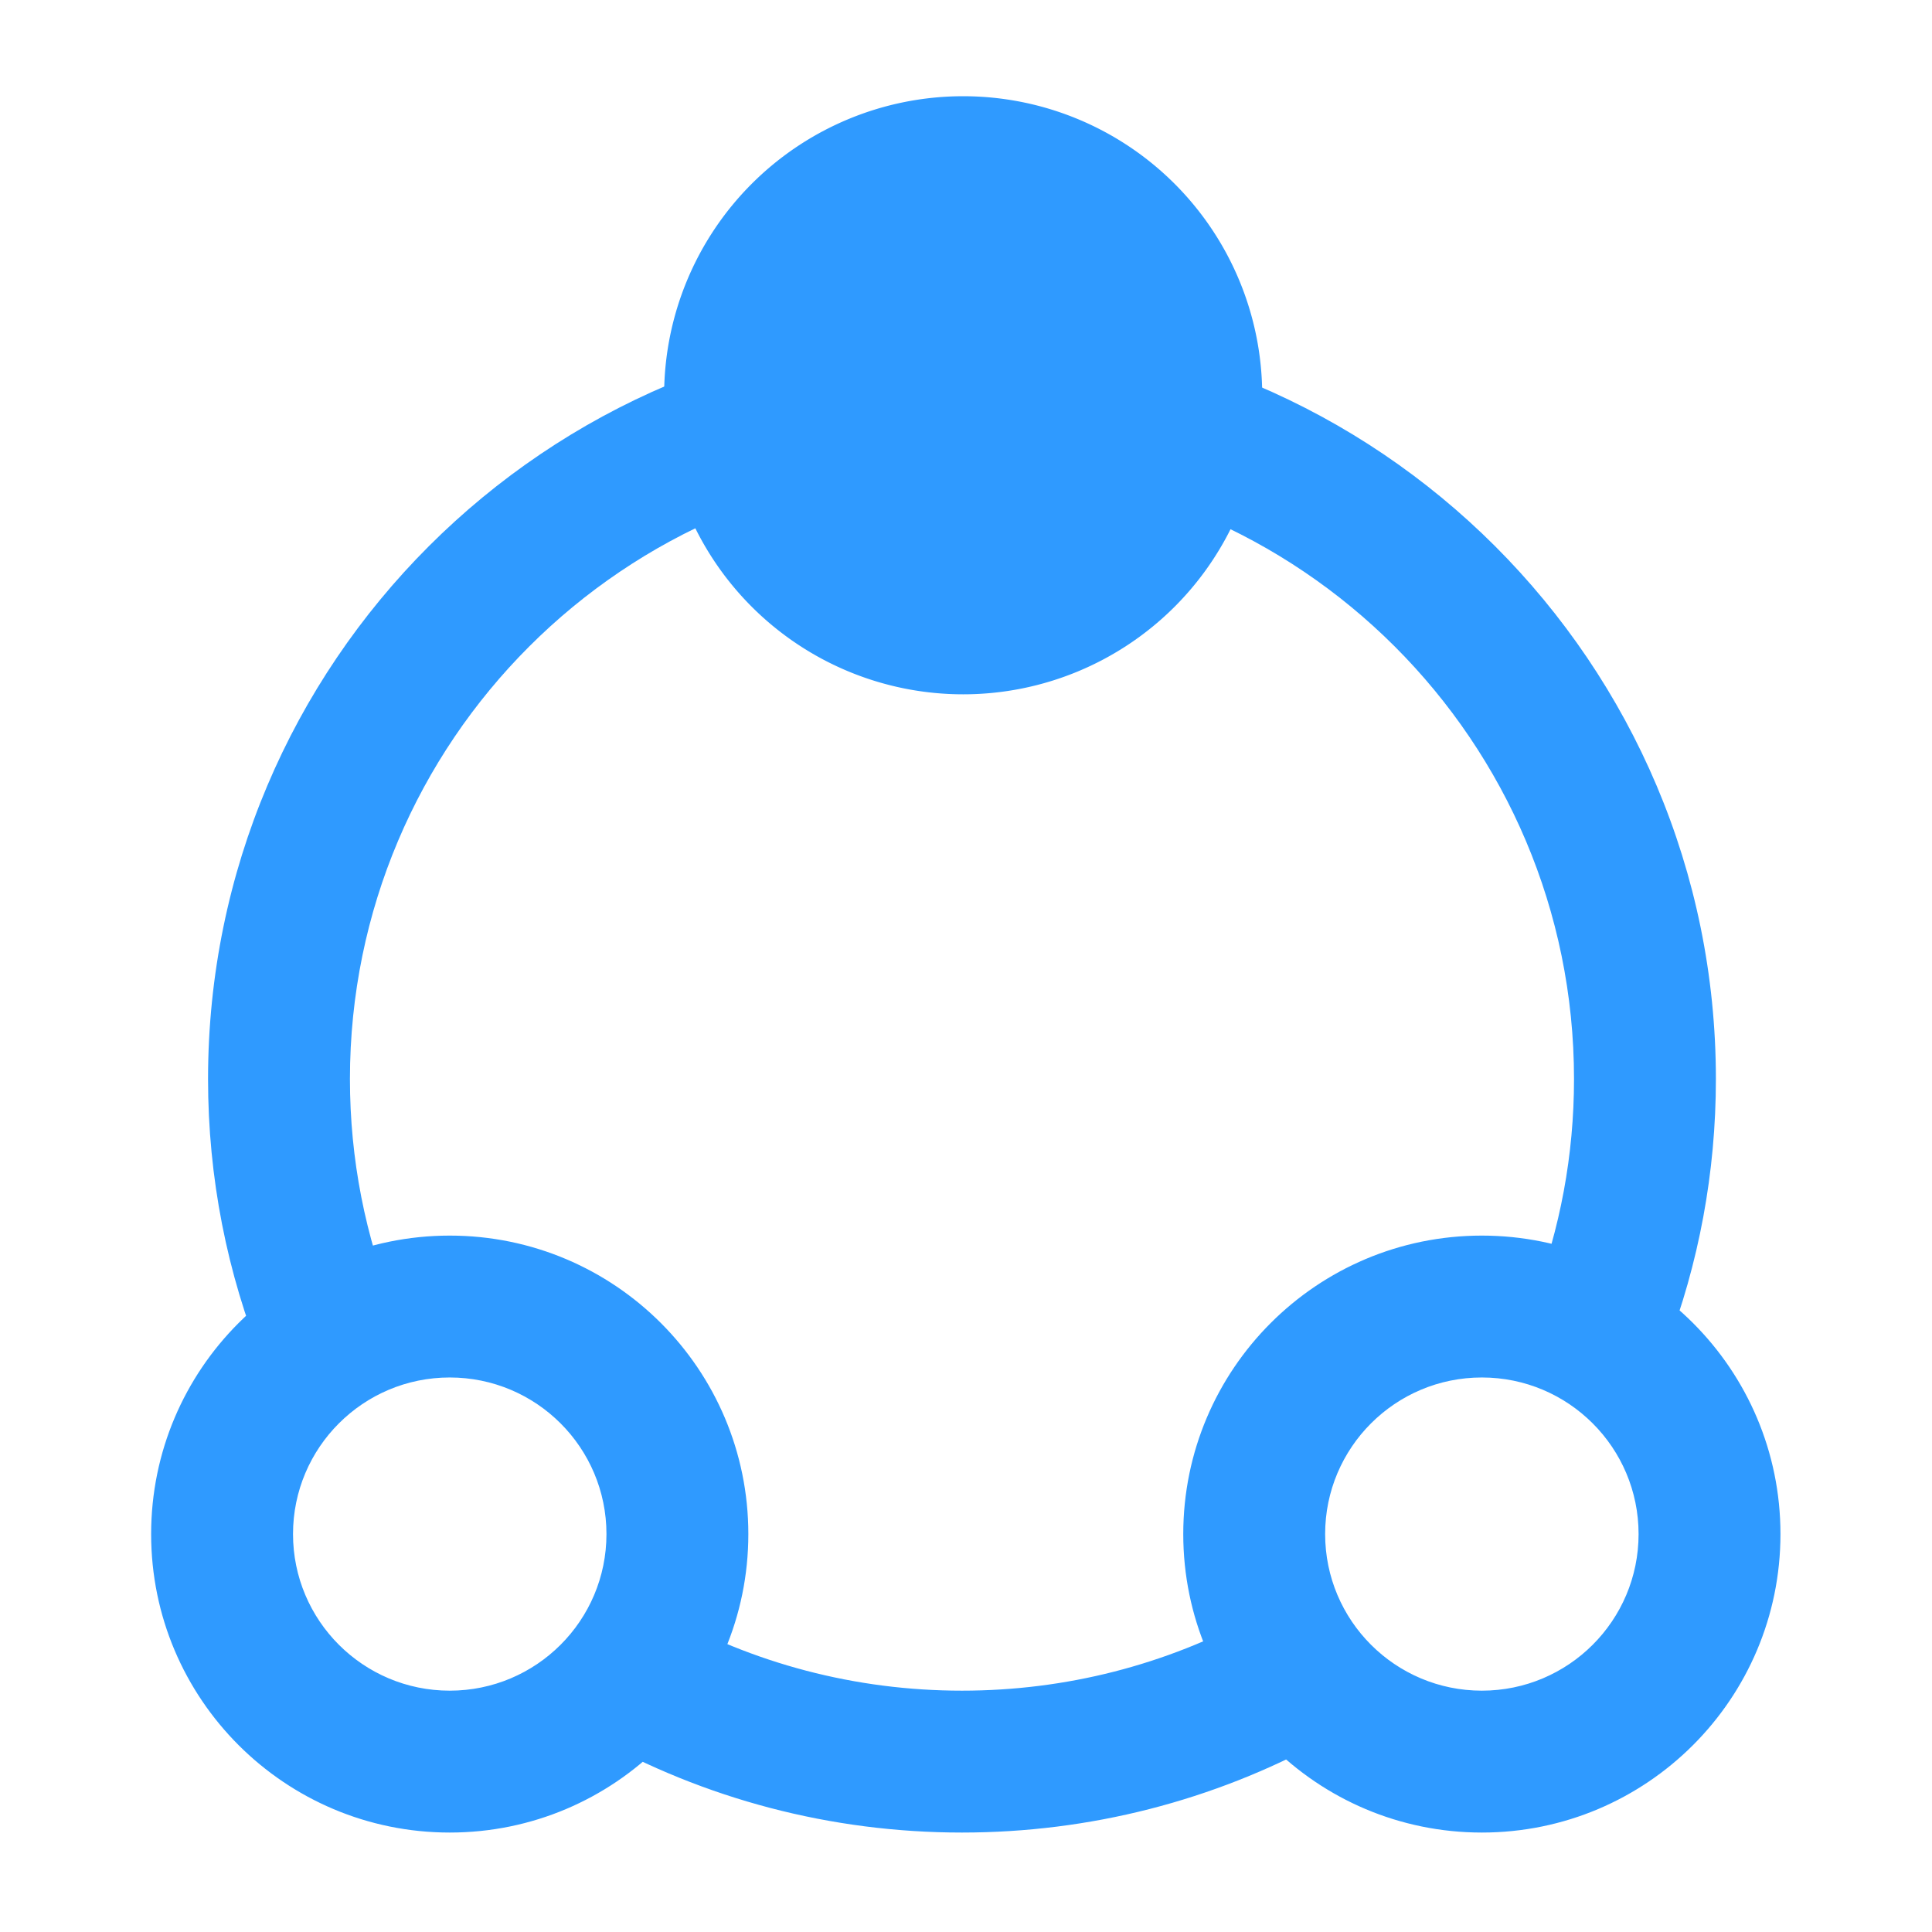 <?xml version="1.0" standalone="no"?><!DOCTYPE svg PUBLIC "-//W3C//DTD SVG 1.1//EN" "http://www.w3.org/Graphics/SVG/1.1/DTD/svg11.dtd"><svg t="1638792806567" class="icon" viewBox="0 0 1024 1024" version="1.1" xmlns="http://www.w3.org/2000/svg" p-id="4457" xmlns:xlink="http://www.w3.org/1999/xlink" width="200" height="200"><defs><style type="text/css"></style></defs><path d="M314.092 920.145l36.877-65.537c48.098 27.064 102.405 41.48 158.895 41.48 55.117 0 108.162-13.722 155.41-39.547l36.067 65.986c-58.24 31.833-123.676 48.761-191.477 48.761-69.493 0-136.487-17.784-195.772-51.143z m568.94-205.15l-70.2-26.962c14.104-36.72 21.426-75.894 21.426-116.137 0-179.042-145.232-324.193-324.394-324.193-179.163 0-324.394 145.151-324.394 324.193 0 42.375 8.119 83.56 23.711 121.922l-69.665 28.316C120.284 674.816 110.27 624.02 110.27 571.896c0-220.583 178.909-399.393 399.594-399.393s399.594 178.81 399.594 399.393c0 49.498-9.03 97.808-26.425 143.1z m-97.617 256.293c-87.402 0-158.264-70.822-158.264-158.197s70.862-158.198 158.264-158.198c87.403 0 158.265 70.823 158.265 158.198 0 87.375-70.862 158.197-158.265 158.197z m0-75.2c45.88 0 83.065-37.164 83.065-82.997 0-45.834-37.185-82.998-83.065-82.998-45.88 0-83.064 37.164-83.064 82.998 0 45.833 37.184 82.997 83.064 82.997z m-547.047 75.2C150.966 971.288 80.104 900.466 80.104 813.091s70.862-158.198 158.264-158.198c87.403 0 158.265 70.823 158.265 158.198 0 87.375-70.862 158.197-158.265 158.197z m0-75.2c45.88 0 83.065-37.164 83.065-82.997 0-45.834-37.185-82.998-83.065-82.998-45.88 0-83.064 37.164-83.064 82.998 0 45.833 37.184 82.997 83.064 82.997z" fill="#2f9aff" p-id="4458"></path><path d="M510.5 209.5m-158.5 0a158.5 158.5 0 1 0 317 0 158.5 158.5 0 1 0-317 0Z" fill="#2f9aff" p-id="4459"></path></svg>